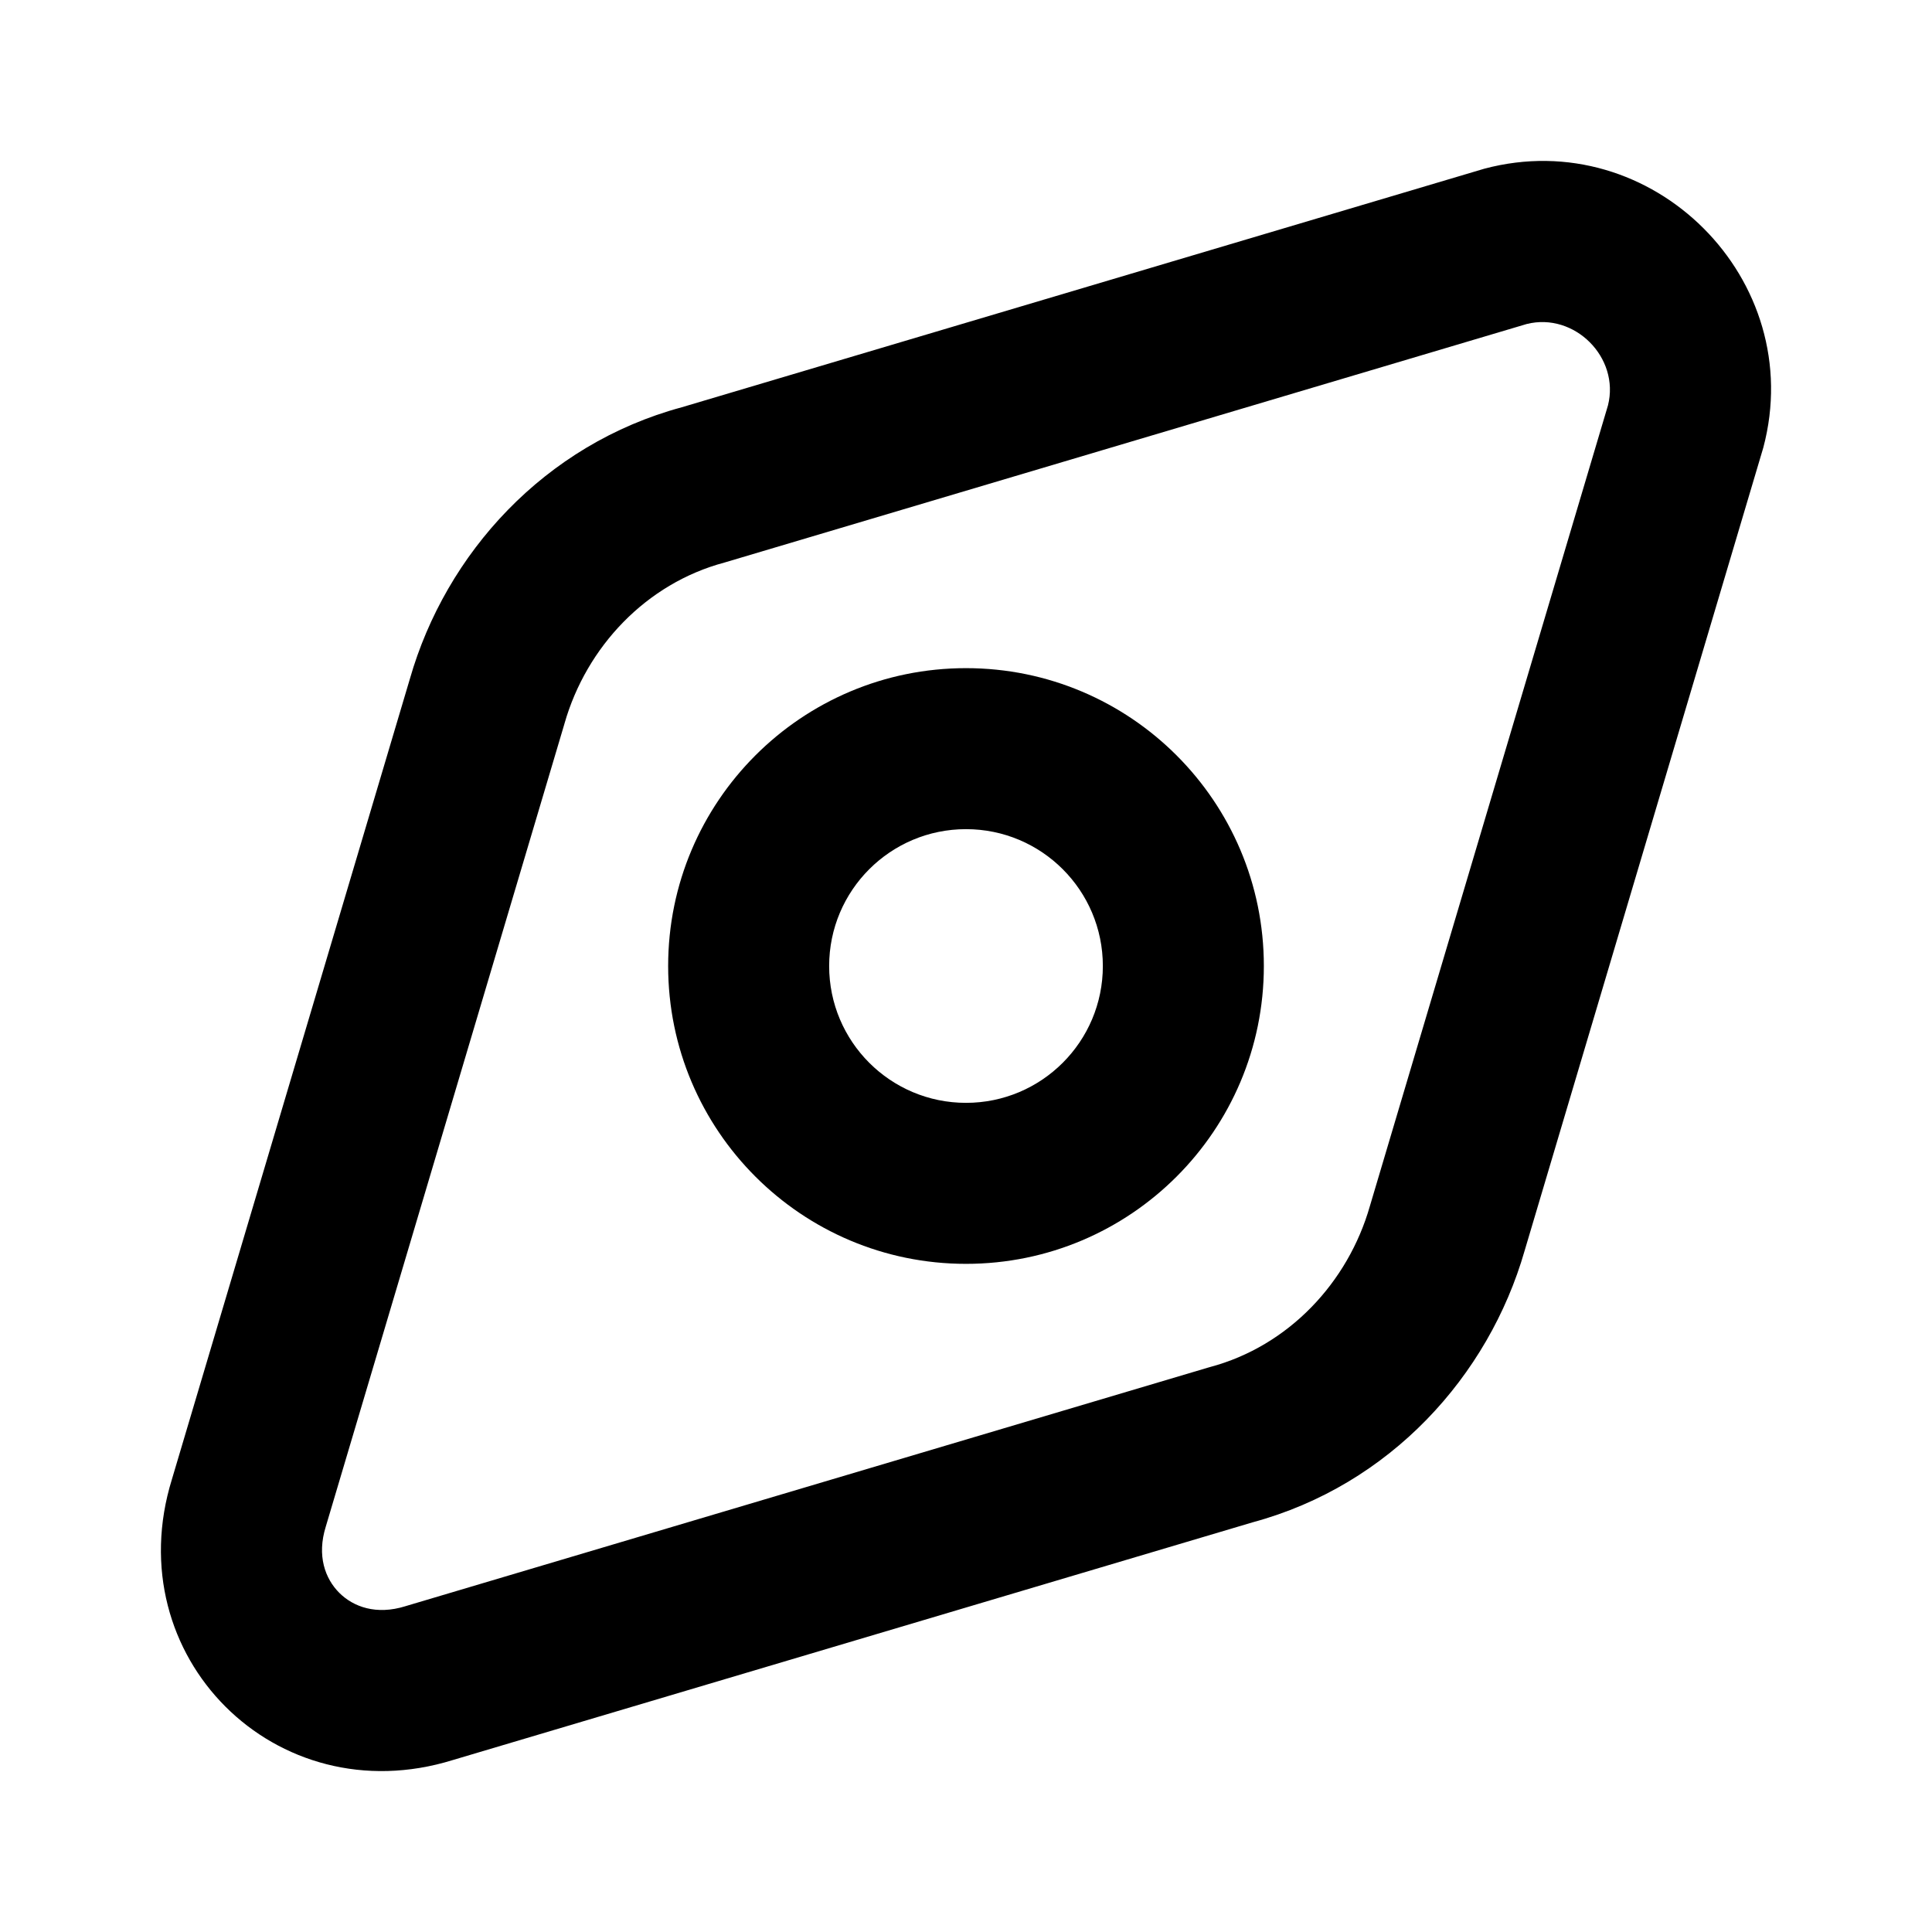 <svg width="24" height="24" viewBox="0 0 24 24" fill="none" xmlns="http://www.w3.org/2000/svg">
<path fill-rule="evenodd" clip-rule="evenodd" d="M18.438 2.096C20.526 1.539 22.461 3.474 21.904 5.562C21.902 5.571 21.899 5.58 21.896 5.589L18.939 15.538C18.492 17.094 17.266 18.45 15.56 18.911L5.625 21.864C3.426 22.546 1.454 20.574 2.136 18.375L5.092 8.432C5.538 6.876 6.764 5.52 8.47 5.059L18.411 2.104C18.42 2.101 18.429 2.098 18.438 2.096ZM18.965 4.025L9.027 6.98C9.018 6.983 9.009 6.985 9 6.988C8.025 7.248 7.284 8.038 7.013 8.986L7.01 8.997L4.047 18.964C3.934 19.326 4.039 19.611 4.214 19.786C4.389 19.961 4.674 20.066 5.036 19.953L5.049 19.949L15.003 16.99C15.012 16.987 15.021 16.985 15.031 16.982C16.006 16.722 16.746 15.932 17.017 14.983L17.02 14.973L19.975 5.035C20.124 4.441 19.559 3.876 18.965 4.025Z" fill="black"/>
<path fill-rule="evenodd" clip-rule="evenodd" d="M12 10.3C11.061 10.3 10.3 11.061 10.3 12C10.3 12.939 11.061 13.7 12 13.7C12.939 13.7 13.7 12.939 13.7 12C13.7 11.061 12.939 10.3 12 10.3ZM8.3 12C8.3 9.957 9.957 8.3 12 8.3C14.043 8.3 15.7 9.957 15.7 12C15.7 14.043 14.043 15.7 12 15.7C9.957 15.7 8.3 14.043 8.3 12Z" fill="black"/>
</svg>
